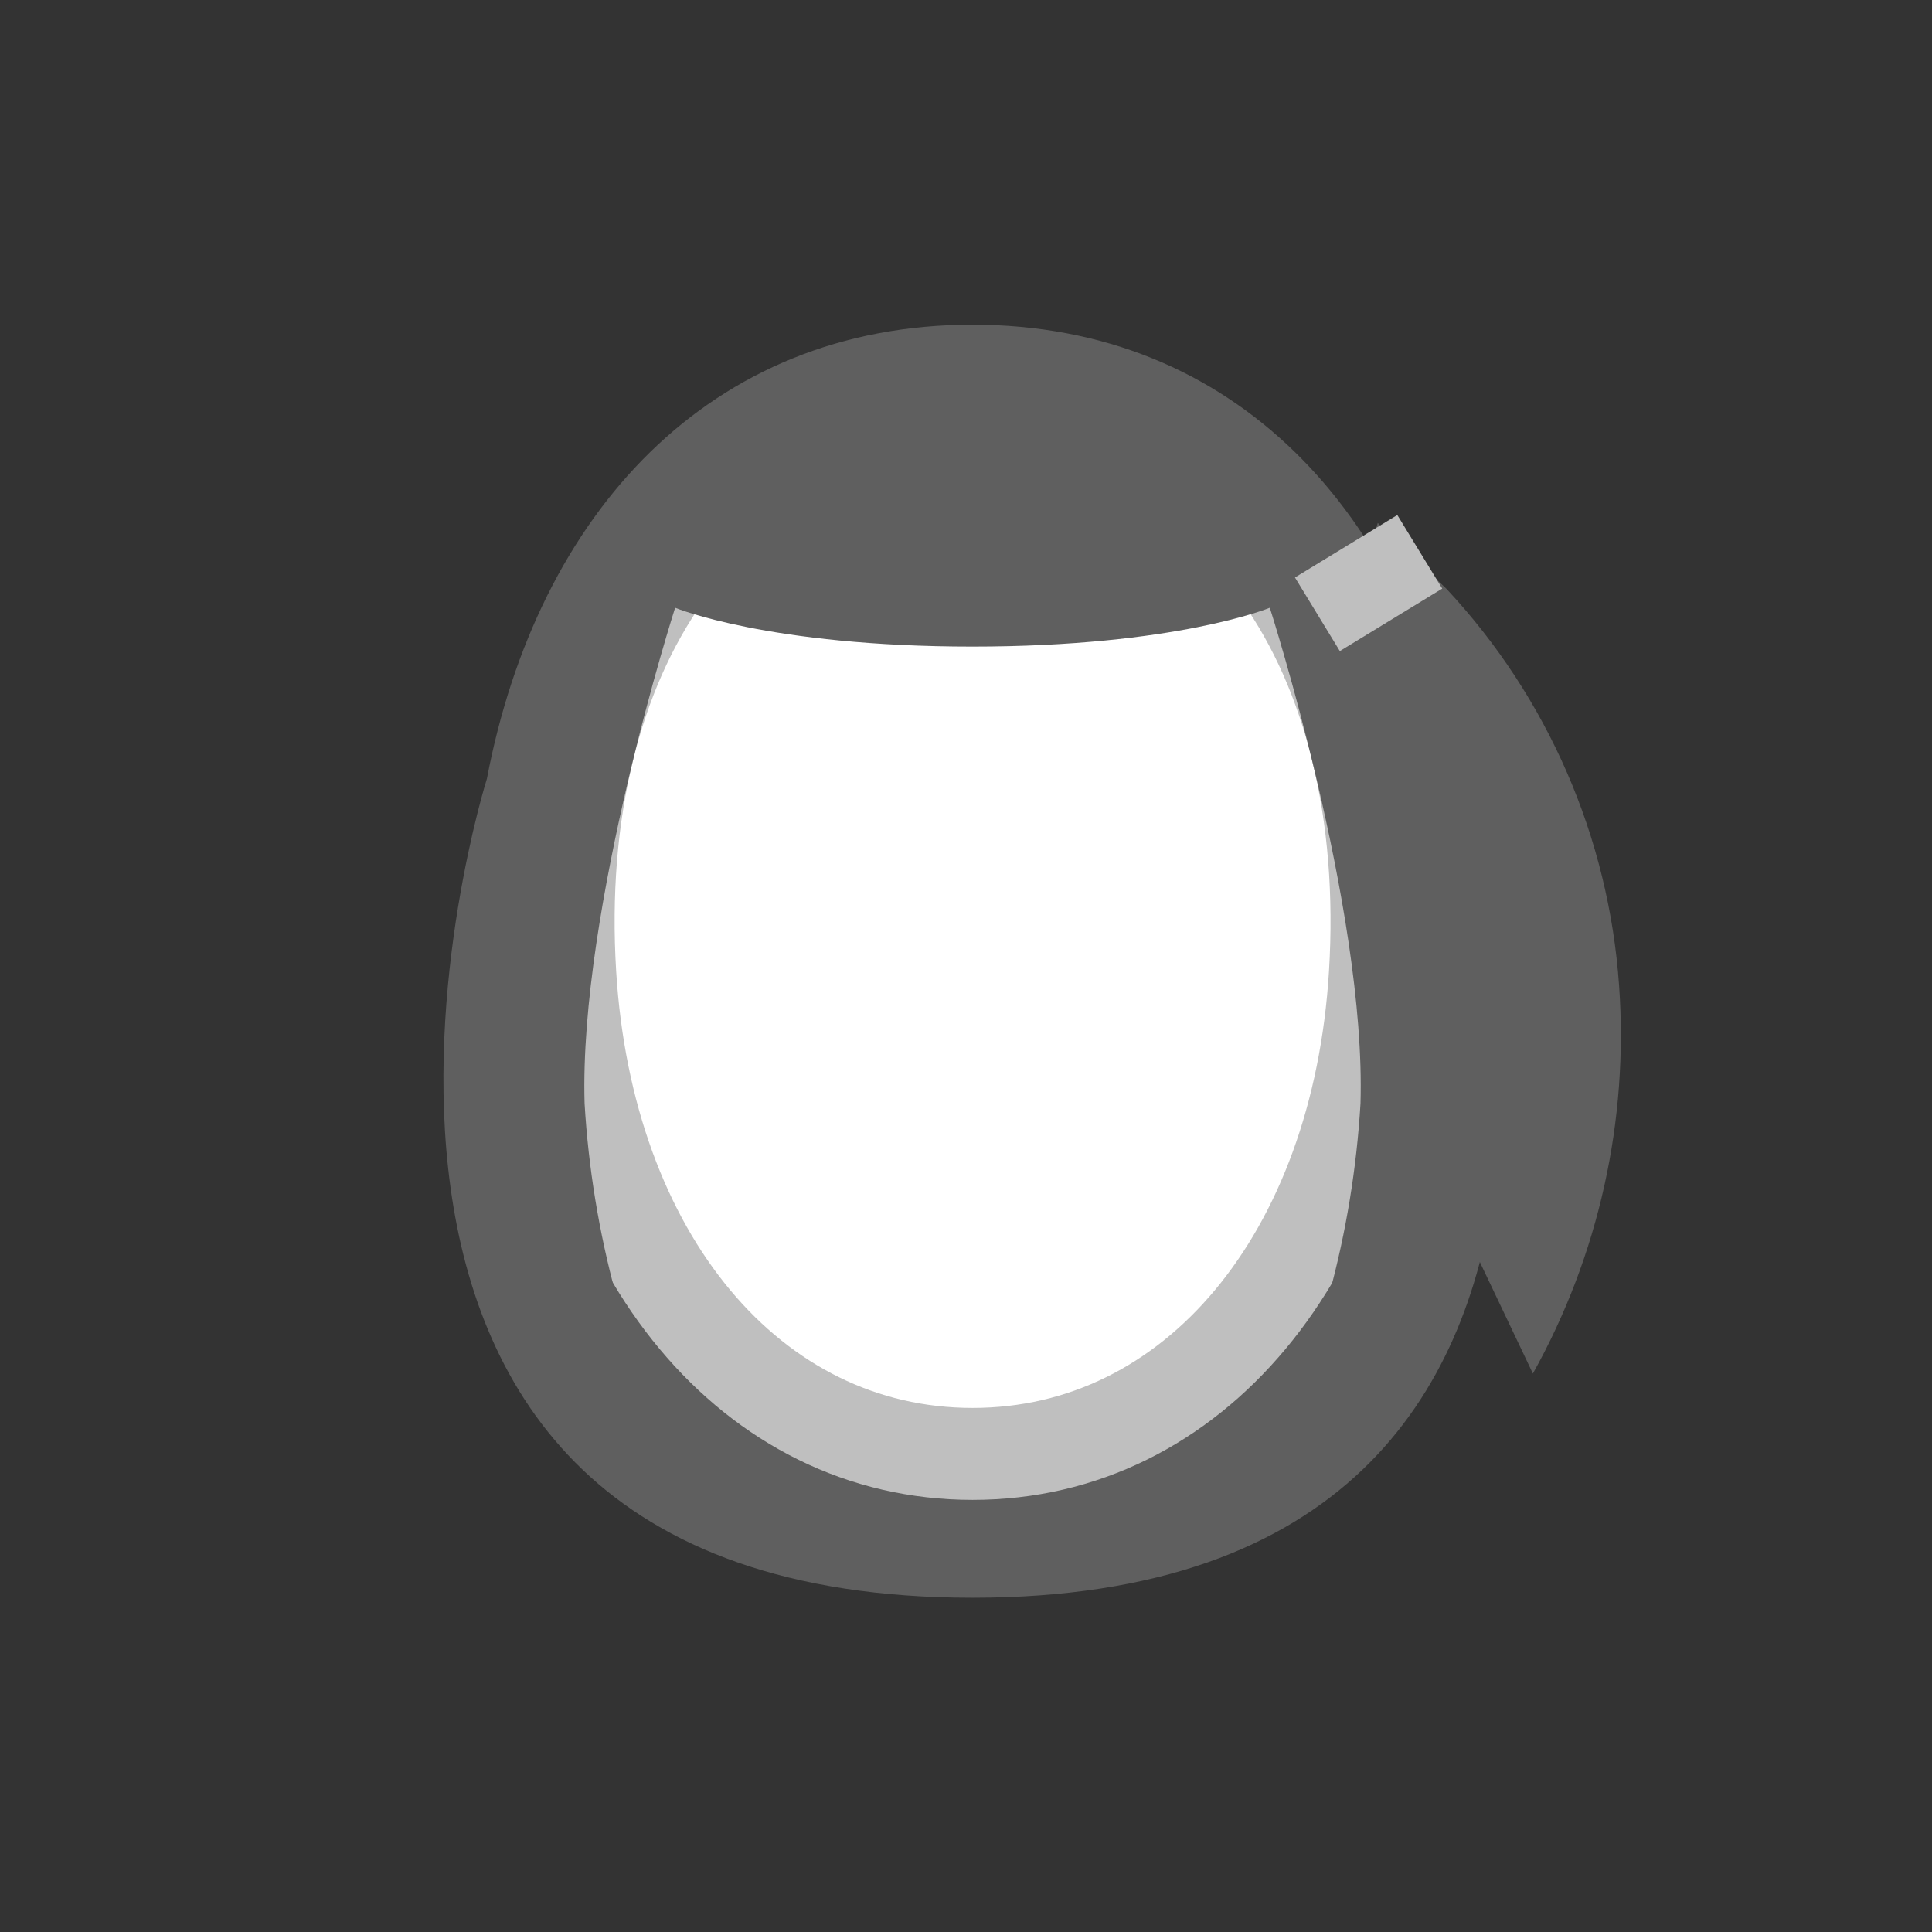 <svg width="52" height="52" viewBox="0 0 52 52" fill="none" xmlns="http://www.w3.org/2000/svg">
<rect x="0" y="0" width="52" height="52" fill="#333333" stroke="none"/>
<g id="hair-61">
<g id="61">
<path id="Vector" d="M39.248 20.96C37.887 13.812 33.248 8.739 26.176 8.739C19.104 8.739 14.466 13.812 13.105 20.96C13.105 20.96 6.144 43.003 26.176 43.003C46.208 43.003 39.248 20.96 39.248 20.96Z" fill="#5F5F5F"/>
<path id="Vector_2" d="M26.177 11.215C19.139 11.215 14.817 17.538 15.349 26.215C15.813 33.795 20.222 39.132 26.177 39.132C32.132 39.132 36.541 33.795 37.005 26.215C37.537 17.538 33.215 11.215 26.177 11.215Z" fill="white" stroke="#BFBFBF" stroke-width="2.475"/>
<path id="Vector_3" d="M33.911 39.677L39.634 29.932L37.545 17.711L34.145 12.143L26.1 8.9L18.21 12.143L15.116 17.634L12.486 29.312L18.441 39.677C16.862 36.573 15.941 33.176 15.734 29.7C15.58 24.441 18.171 16.358 18.171 16.358C18.171 16.358 20.685 17.403 26.171 17.403C31.657 17.403 34.177 16.358 34.177 16.358C34.177 16.358 36.773 24.44 36.618 29.7C36.411 33.176 35.49 36.573 33.911 39.677Z" fill="#5F5F5F"/>
<path id="Vector_4" d="M38.938 15.855C41.661 18.776 43.3 22.544 43.578 26.528C43.837 30.16 43.031 33.789 41.258 36.97L38.242 30.628L36.153 17.247L37.082 14.076L38.938 15.855Z" fill="#5F5F5F"/>
<path id="Vector_5" d="M34.854 15.543L37.609 13.862L38.818 15.842L36.062 17.524L34.854 15.543Z" fill="#BFBFBF"/>
</g>
</g>
</svg>
